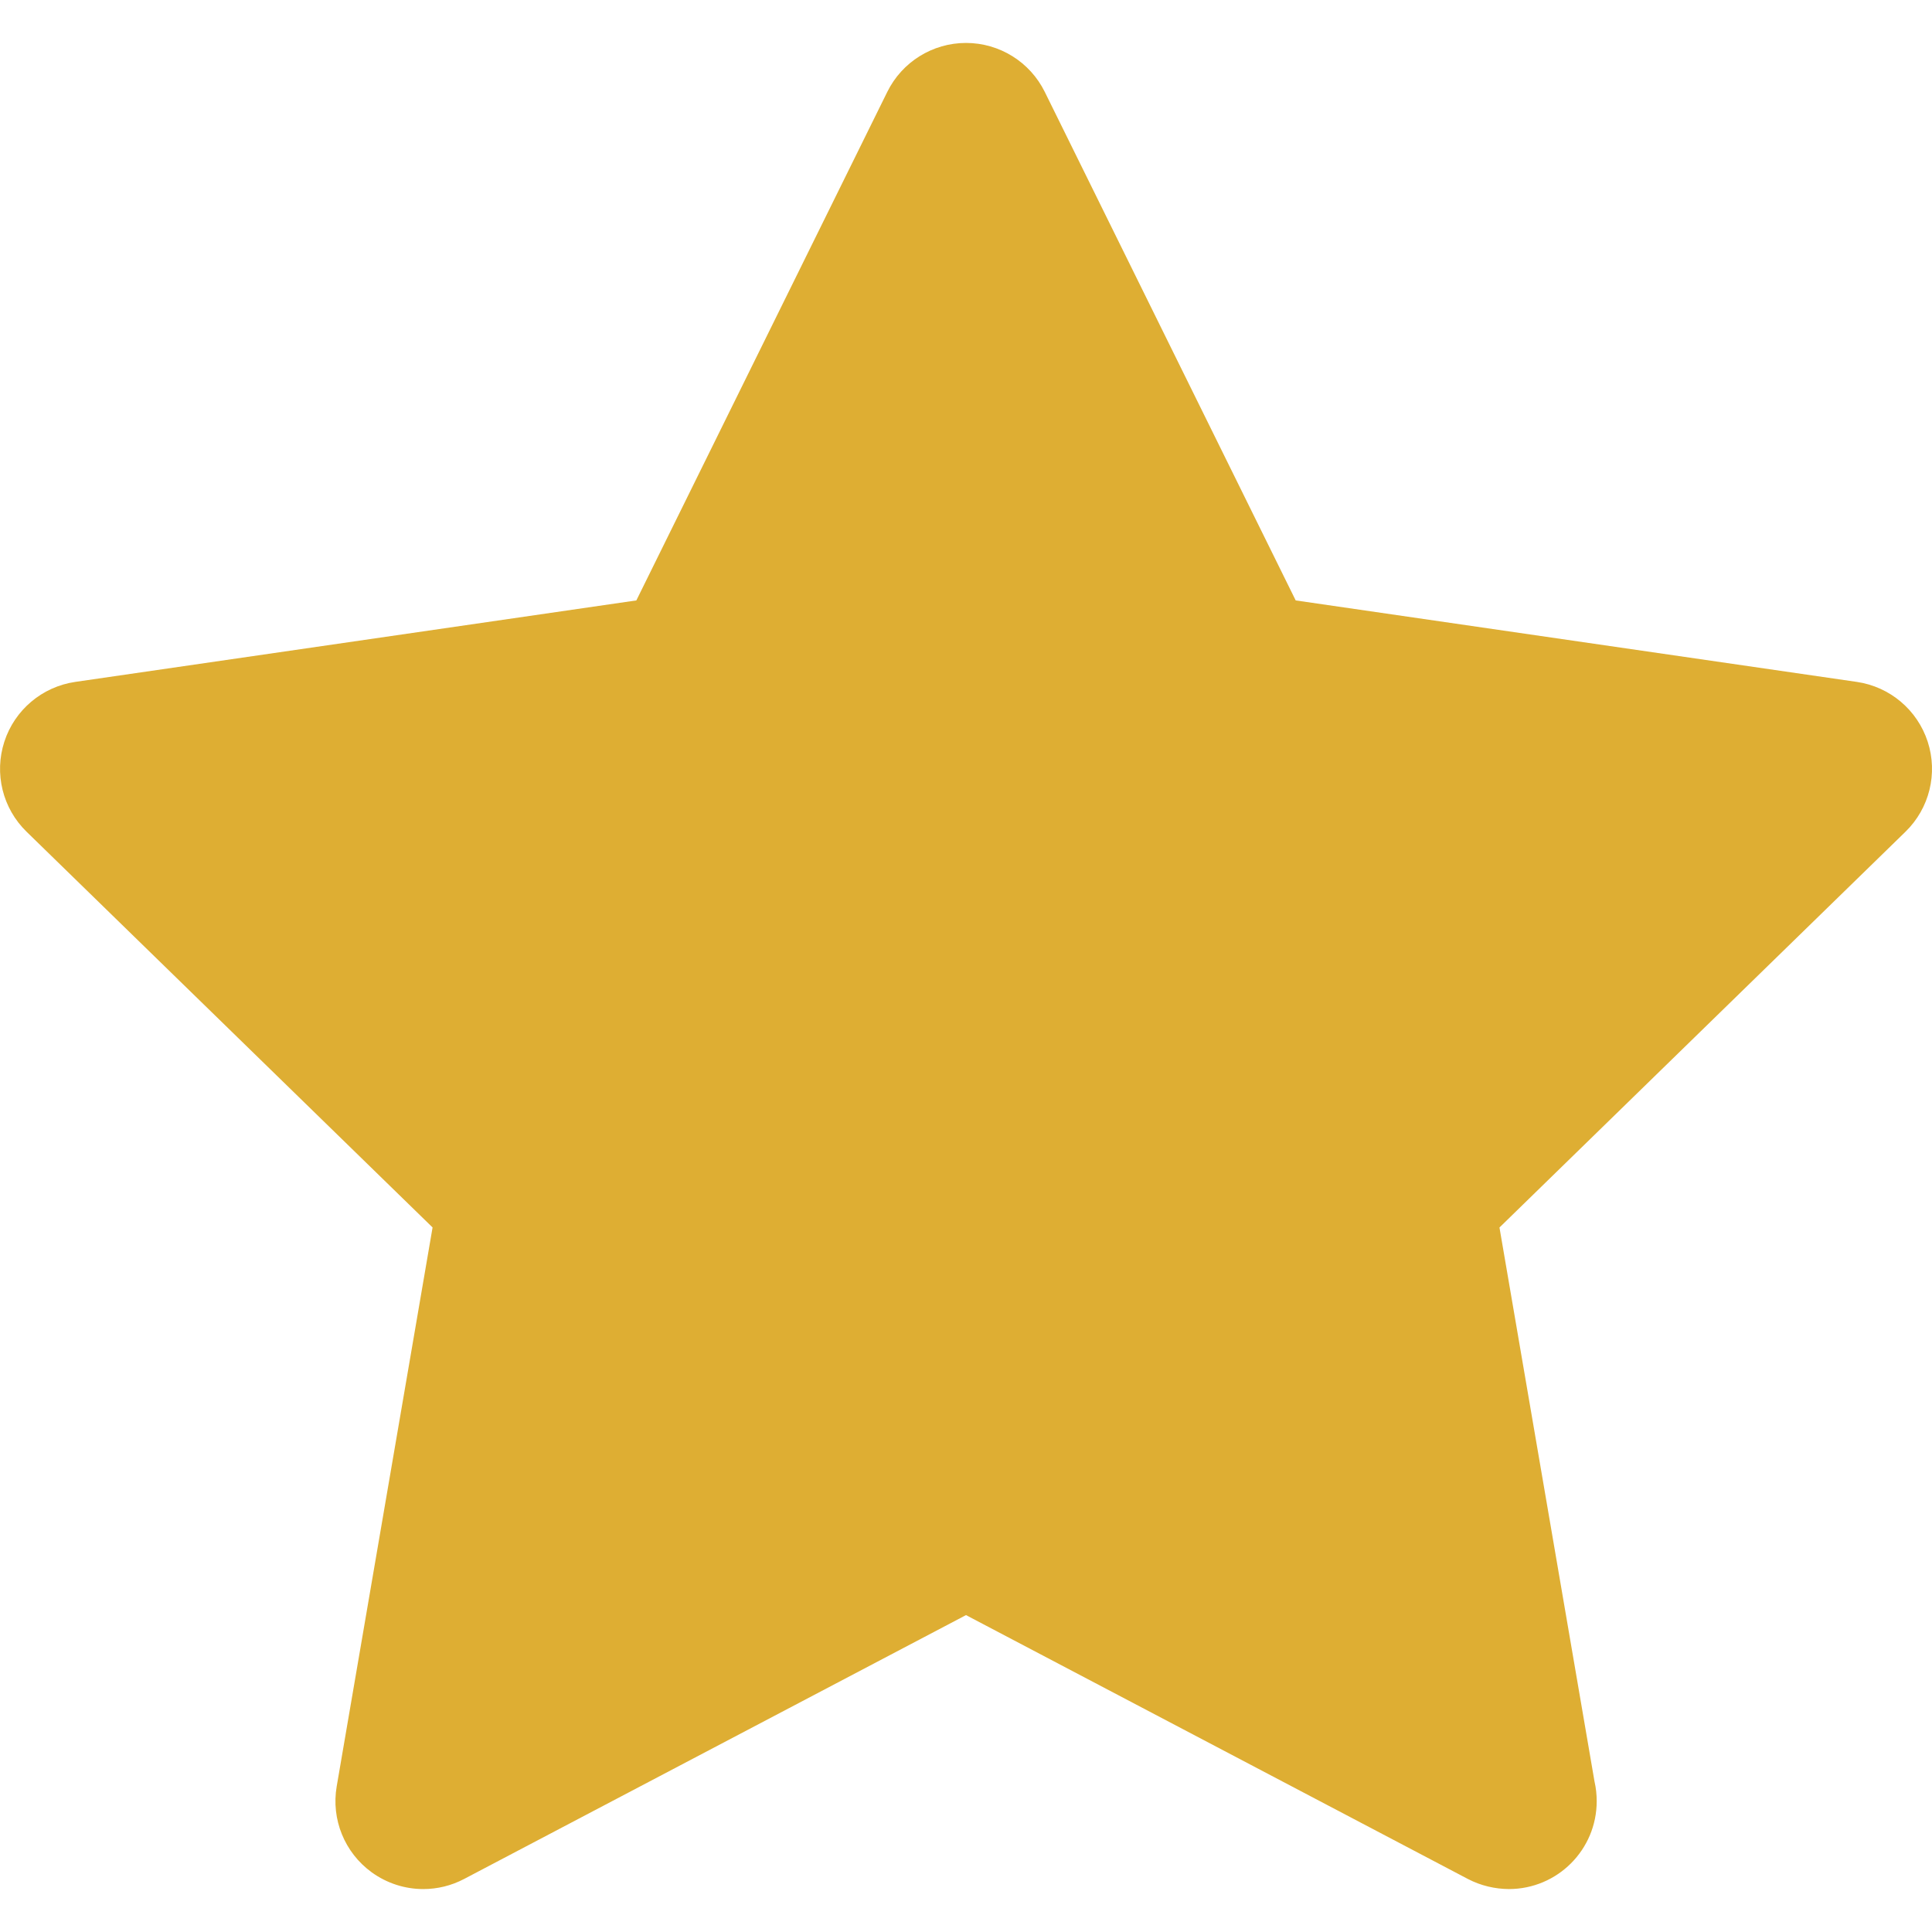 <svg  viewBox="0 0 40 40" fill="none" xmlns="http://www.w3.org/2000/svg">
<g clip-path="url(#clip0_26_357)">
<path d="M39.911 15.356C39.697 14.698 39.128 14.218 38.443 14.118L26.826 12.431L21.631 1.903C21.325 1.282 20.692 0.889 20 0.889C19.308 0.889 18.676 1.282 18.37 1.903L13.175 12.431L1.558 14.118C0.873 14.218 0.303 14.698 0.09 15.356C-0.124 16.015 0.054 16.737 0.55 17.22L8.956 25.413L6.971 36.985C6.854 37.667 7.134 38.356 7.694 38.763C8.011 38.993 8.386 39.111 8.763 39.111C9.053 39.111 9.343 39.042 9.609 38.902L20 33.439L30.391 38.902C30.659 39.042 30.952 39.109 31.242 39.111C32.246 39.109 33.058 38.296 33.058 37.292C33.058 37.153 33.043 37.016 33.013 36.886L31.045 25.414L39.451 17.22C39.947 16.737 40.125 16.014 39.911 15.356Z" fill="#DEAE33"/>
</g>
<defs>
<clipPath id="clip0_26_357">
<rect width="40" height="40" fill="white"/>
</clipPath>
</defs>
</svg>
